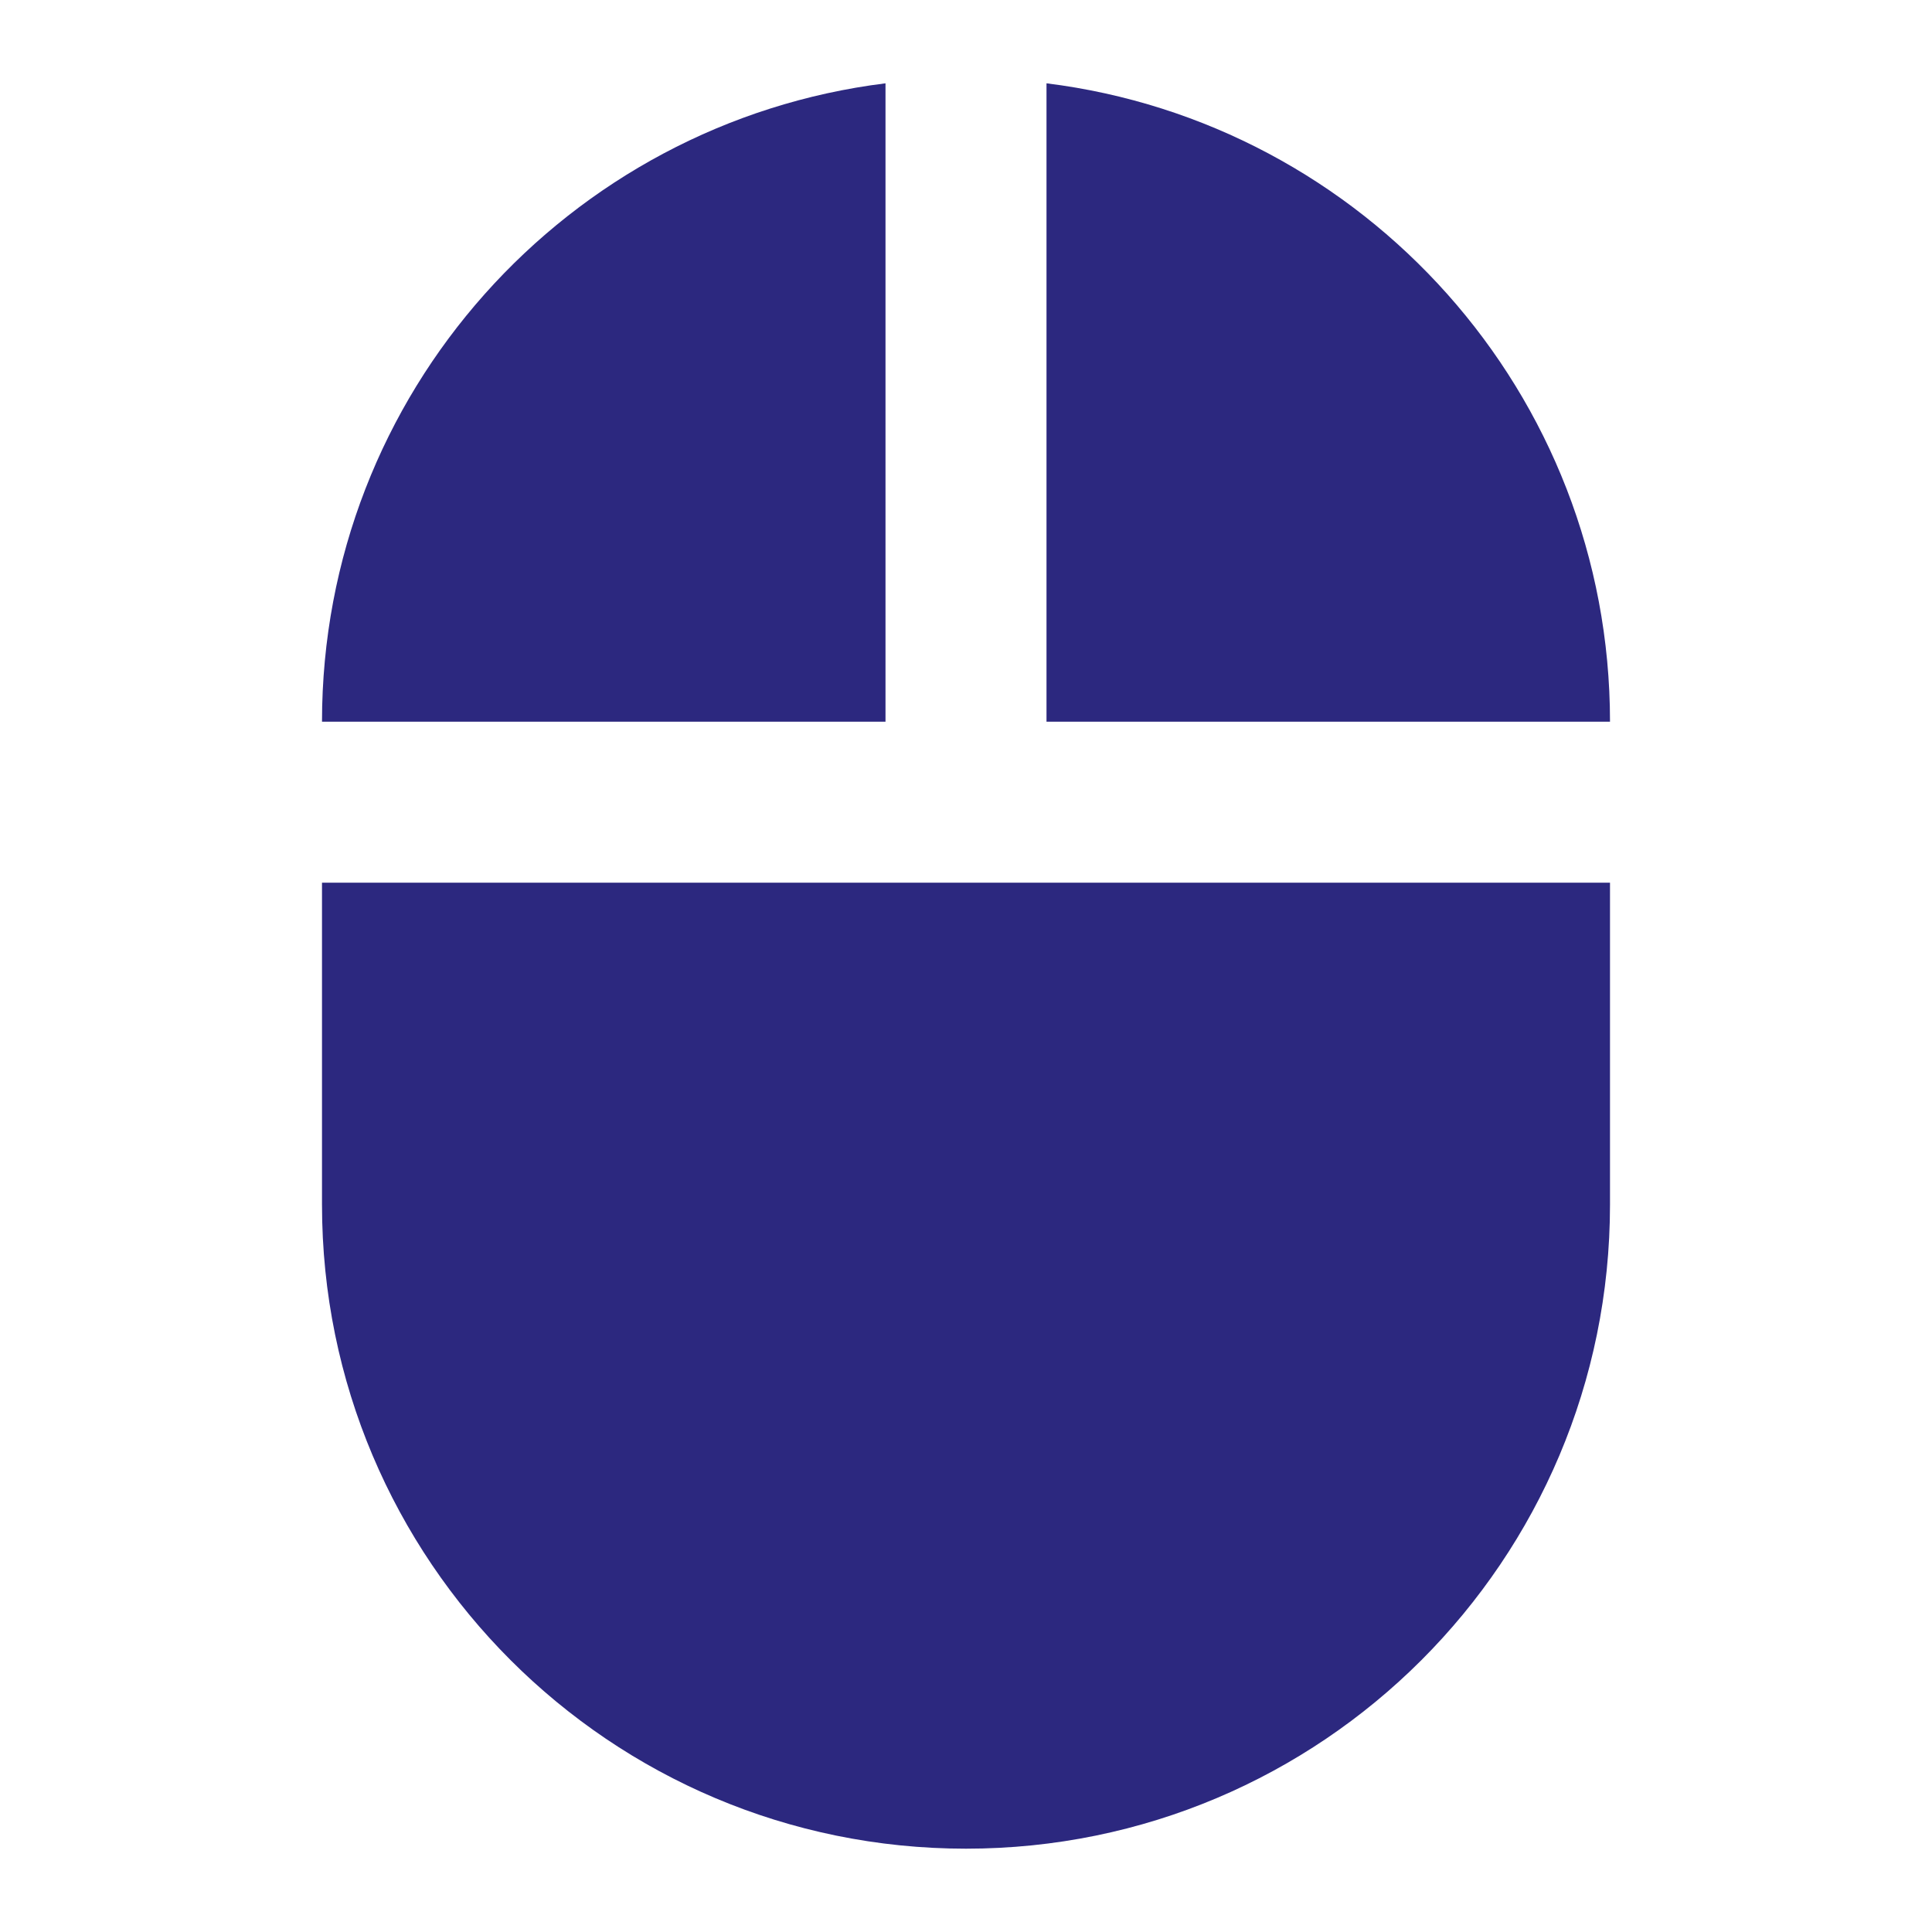 <svg fill="#2c287f" height="48" version="1.1" viewBox="0 0 48 48" width="48" xmlns="http://www.w3.org/2000/svg"><path d="M26 2.07L26 17.93l14 0c0-8.16-6.11-14.88-14-15.86zM8 29.93C8 38.77 15.16 45.93 24 45.93c8.84 0 16-7.16 16-16l0-8-32 0 0 8zM22 2.07C14.11 3.05 8 9.77 8 17.93l14 0L22 2.07Z"/></svg>